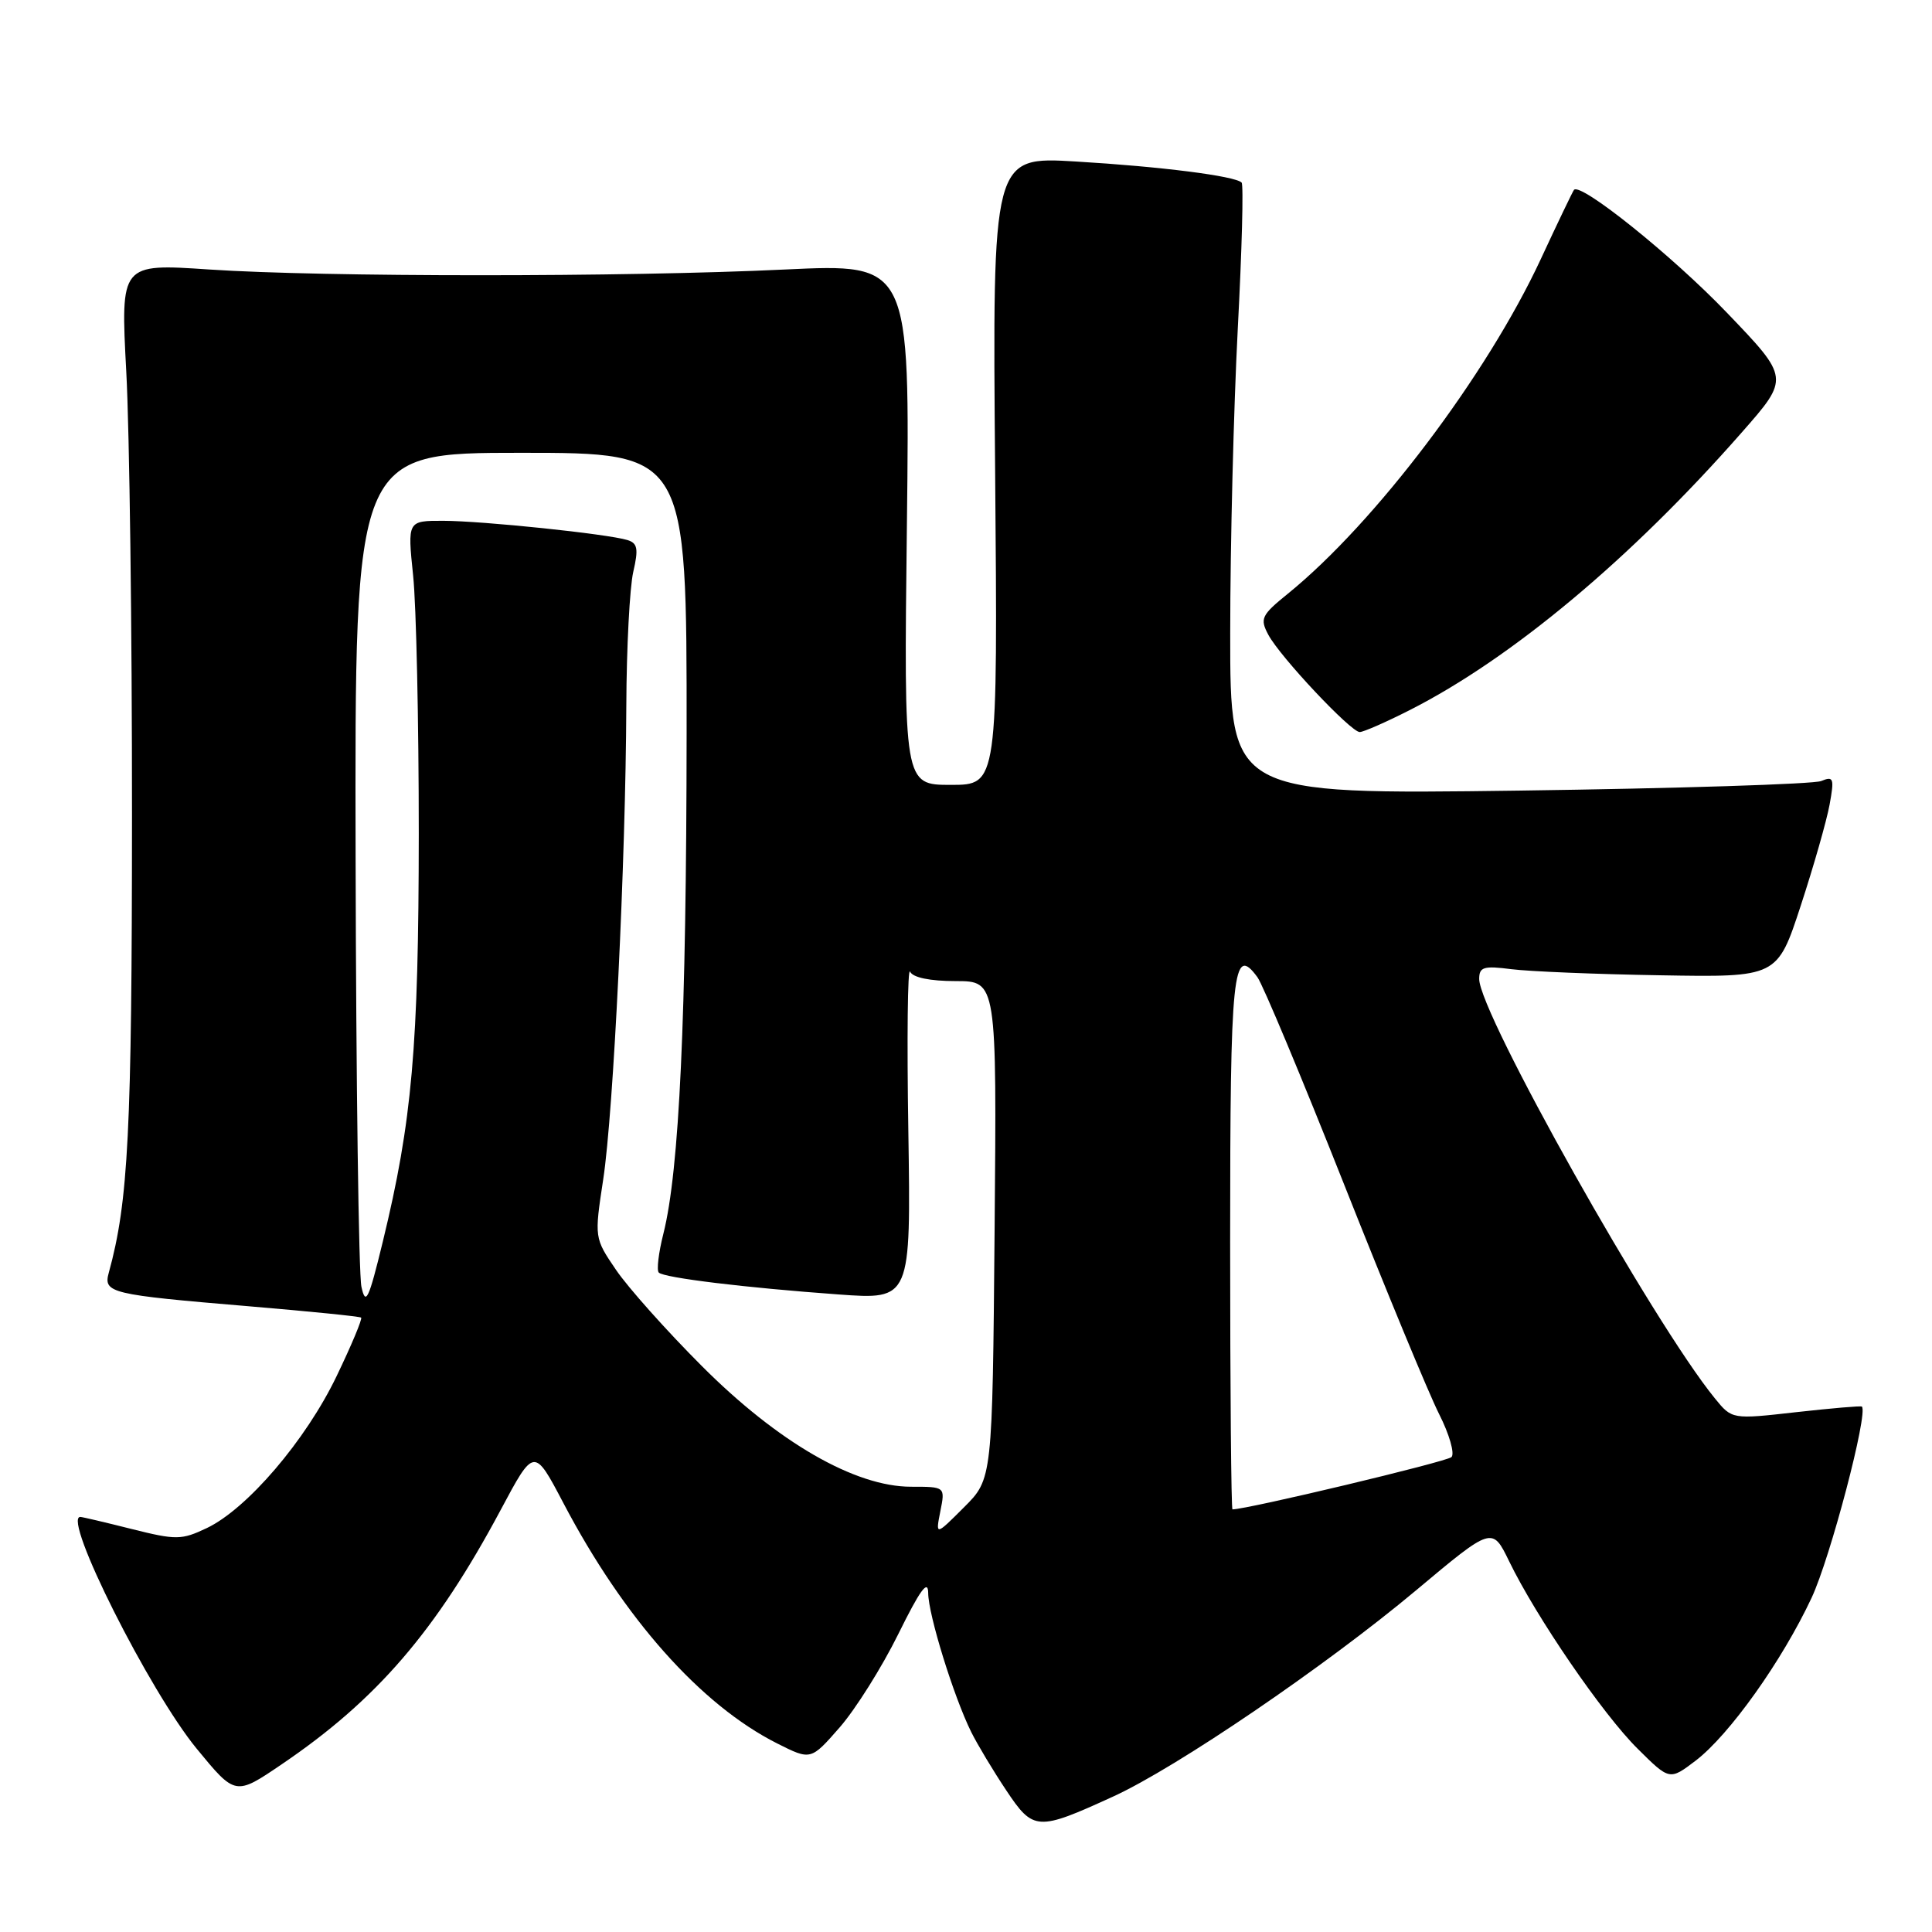 <?xml version="1.0" encoding="UTF-8" standalone="no"?>
<!DOCTYPE svg PUBLIC "-//W3C//DTD SVG 1.1//EN" "http://www.w3.org/Graphics/SVG/1.1/DTD/svg11.dtd" >
<svg xmlns="http://www.w3.org/2000/svg" xmlns:xlink="http://www.w3.org/1999/xlink" version="1.1" viewBox="0 0 256 256">
 <g >
 <path fill="currentColor"
d=" M 147.50 238.05 C 155.90 234.21 175.61 220.79 187.62 210.74 C 197.73 202.27 197.73 202.27 199.97 206.88 C 203.55 214.26 212.37 227.14 216.99 231.71 C 221.23 235.92 221.23 235.92 224.69 233.29 C 229.15 229.88 236.14 220.07 240.05 211.71 C 242.53 206.41 247.57 187.24 246.71 186.38 C 246.60 186.26 242.67 186.60 238.00 187.12 C 229.50 188.08 229.50 188.08 227.23 185.29 C 219.07 175.29 196.00 134.23 196.00 129.72 C 196.00 128.13 196.59 127.95 200.25 128.42 C 202.59 128.72 211.47 129.09 220.00 129.23 C 235.50 129.50 235.50 129.50 238.61 120.00 C 240.32 114.78 242.04 108.75 242.43 106.62 C 243.07 103.12 242.96 102.81 241.32 103.49 C 240.32 103.90 222.29 104.47 201.25 104.76 C 163.00 105.27 163.00 105.27 163.01 83.89 C 163.01 72.12 163.47 53.99 164.01 43.59 C 164.56 33.18 164.79 24.46 164.52 24.19 C 163.65 23.32 153.82 22.07 142.55 21.40 C 131.50 20.74 131.50 20.74 131.86 62.37 C 132.21 104.00 132.21 104.00 125.99 104.00 C 119.76 104.00 119.76 104.00 120.17 69.46 C 120.57 34.93 120.57 34.93 104.04 35.71 C 82.75 36.73 42.82 36.72 27.73 35.71 C 15.97 34.92 15.97 34.92 16.73 49.21 C 17.16 57.07 17.50 83.52 17.49 108.00 C 17.48 149.92 17.01 159.21 14.42 168.62 C 13.67 171.33 14.53 171.54 33.00 173.09 C 40.98 173.76 47.66 174.43 47.85 174.59 C 48.04 174.74 46.58 178.24 44.60 182.35 C 40.52 190.85 32.74 199.94 27.40 202.48 C 24.05 204.07 23.35 204.08 17.44 202.60 C 13.95 201.72 10.89 201.00 10.64 201.00 C 8.20 201.00 19.82 224.12 26.07 231.72 C 31.19 237.95 31.19 237.95 37.34 233.77 C 49.91 225.25 57.77 216.12 66.34 200.08 C 70.77 191.78 70.77 191.78 74.64 199.14 C 82.69 214.48 92.86 225.91 102.97 231.01 C 107.44 233.26 107.44 233.26 111.27 228.88 C 113.37 226.47 116.87 220.90 119.04 216.50 C 121.90 210.70 122.98 209.21 122.99 211.08 C 123.00 213.93 126.36 224.79 128.69 229.50 C 129.51 231.15 131.59 234.62 133.32 237.21 C 136.92 242.62 137.45 242.65 147.50 238.05 Z  M 186.78 94.10 C 200.29 87.25 216.16 73.98 230.81 57.28 C 237.13 50.09 237.13 50.09 228.81 41.42 C 221.63 33.92 209.43 24.13 208.56 25.16 C 208.40 25.35 206.41 29.49 204.15 34.36 C 197.00 49.73 182.21 69.29 170.66 78.66 C 167.13 81.52 166.92 81.97 168.06 84.11 C 169.63 87.05 178.99 97.00 180.17 97.00 C 180.66 97.00 183.63 95.70 186.78 94.10 Z  M 124.60 200.25 C 125.25 197.00 125.25 197.00 120.73 197.00 C 113.29 197.00 103.09 191.12 93.00 181.01 C 88.32 176.33 83.21 170.60 81.63 168.27 C 78.75 164.04 78.75 164.03 79.93 156.27 C 81.29 147.35 82.91 114.07 82.99 93.50 C 83.02 85.80 83.44 77.83 83.91 75.78 C 84.62 72.72 84.48 71.97 83.14 71.56 C 80.52 70.75 63.95 69.02 58.74 69.01 C 53.99 69.00 53.99 69.00 54.74 76.25 C 55.16 80.24 55.49 95.65 55.49 110.50 C 55.47 138.75 54.61 148.52 50.73 164.50 C 48.85 172.23 48.45 173.08 47.89 170.50 C 47.53 168.85 47.18 143.31 47.12 113.75 C 47.00 60.00 47.00 60.00 69.00 60.00 C 91.00 60.00 91.00 60.00 90.98 97.25 C 90.95 134.89 90.02 155.08 87.90 163.48 C 87.26 166.01 86.99 168.32 87.29 168.62 C 87.98 169.32 98.78 170.63 111.10 171.52 C 120.70 172.22 120.70 172.22 120.36 149.86 C 120.16 137.56 120.27 128.06 120.59 128.75 C 120.95 129.53 123.23 130.00 126.62 130.00 C 132.08 130.00 132.08 130.00 131.79 162.98 C 131.50 195.97 131.50 195.97 127.73 199.73 C 123.96 203.50 123.96 203.50 124.60 200.25 Z  M 163.00 164.56 C 163.00 128.55 163.36 125.04 166.62 129.49 C 167.34 130.48 172.50 142.81 178.08 156.89 C 183.66 170.98 189.33 184.69 190.69 187.37 C 192.05 190.05 192.78 192.62 192.33 193.07 C 191.71 193.69 165.26 200.00 163.31 200.00 C 163.14 200.00 163.00 184.05 163.00 164.56 Z "/>
</g>
</svg>